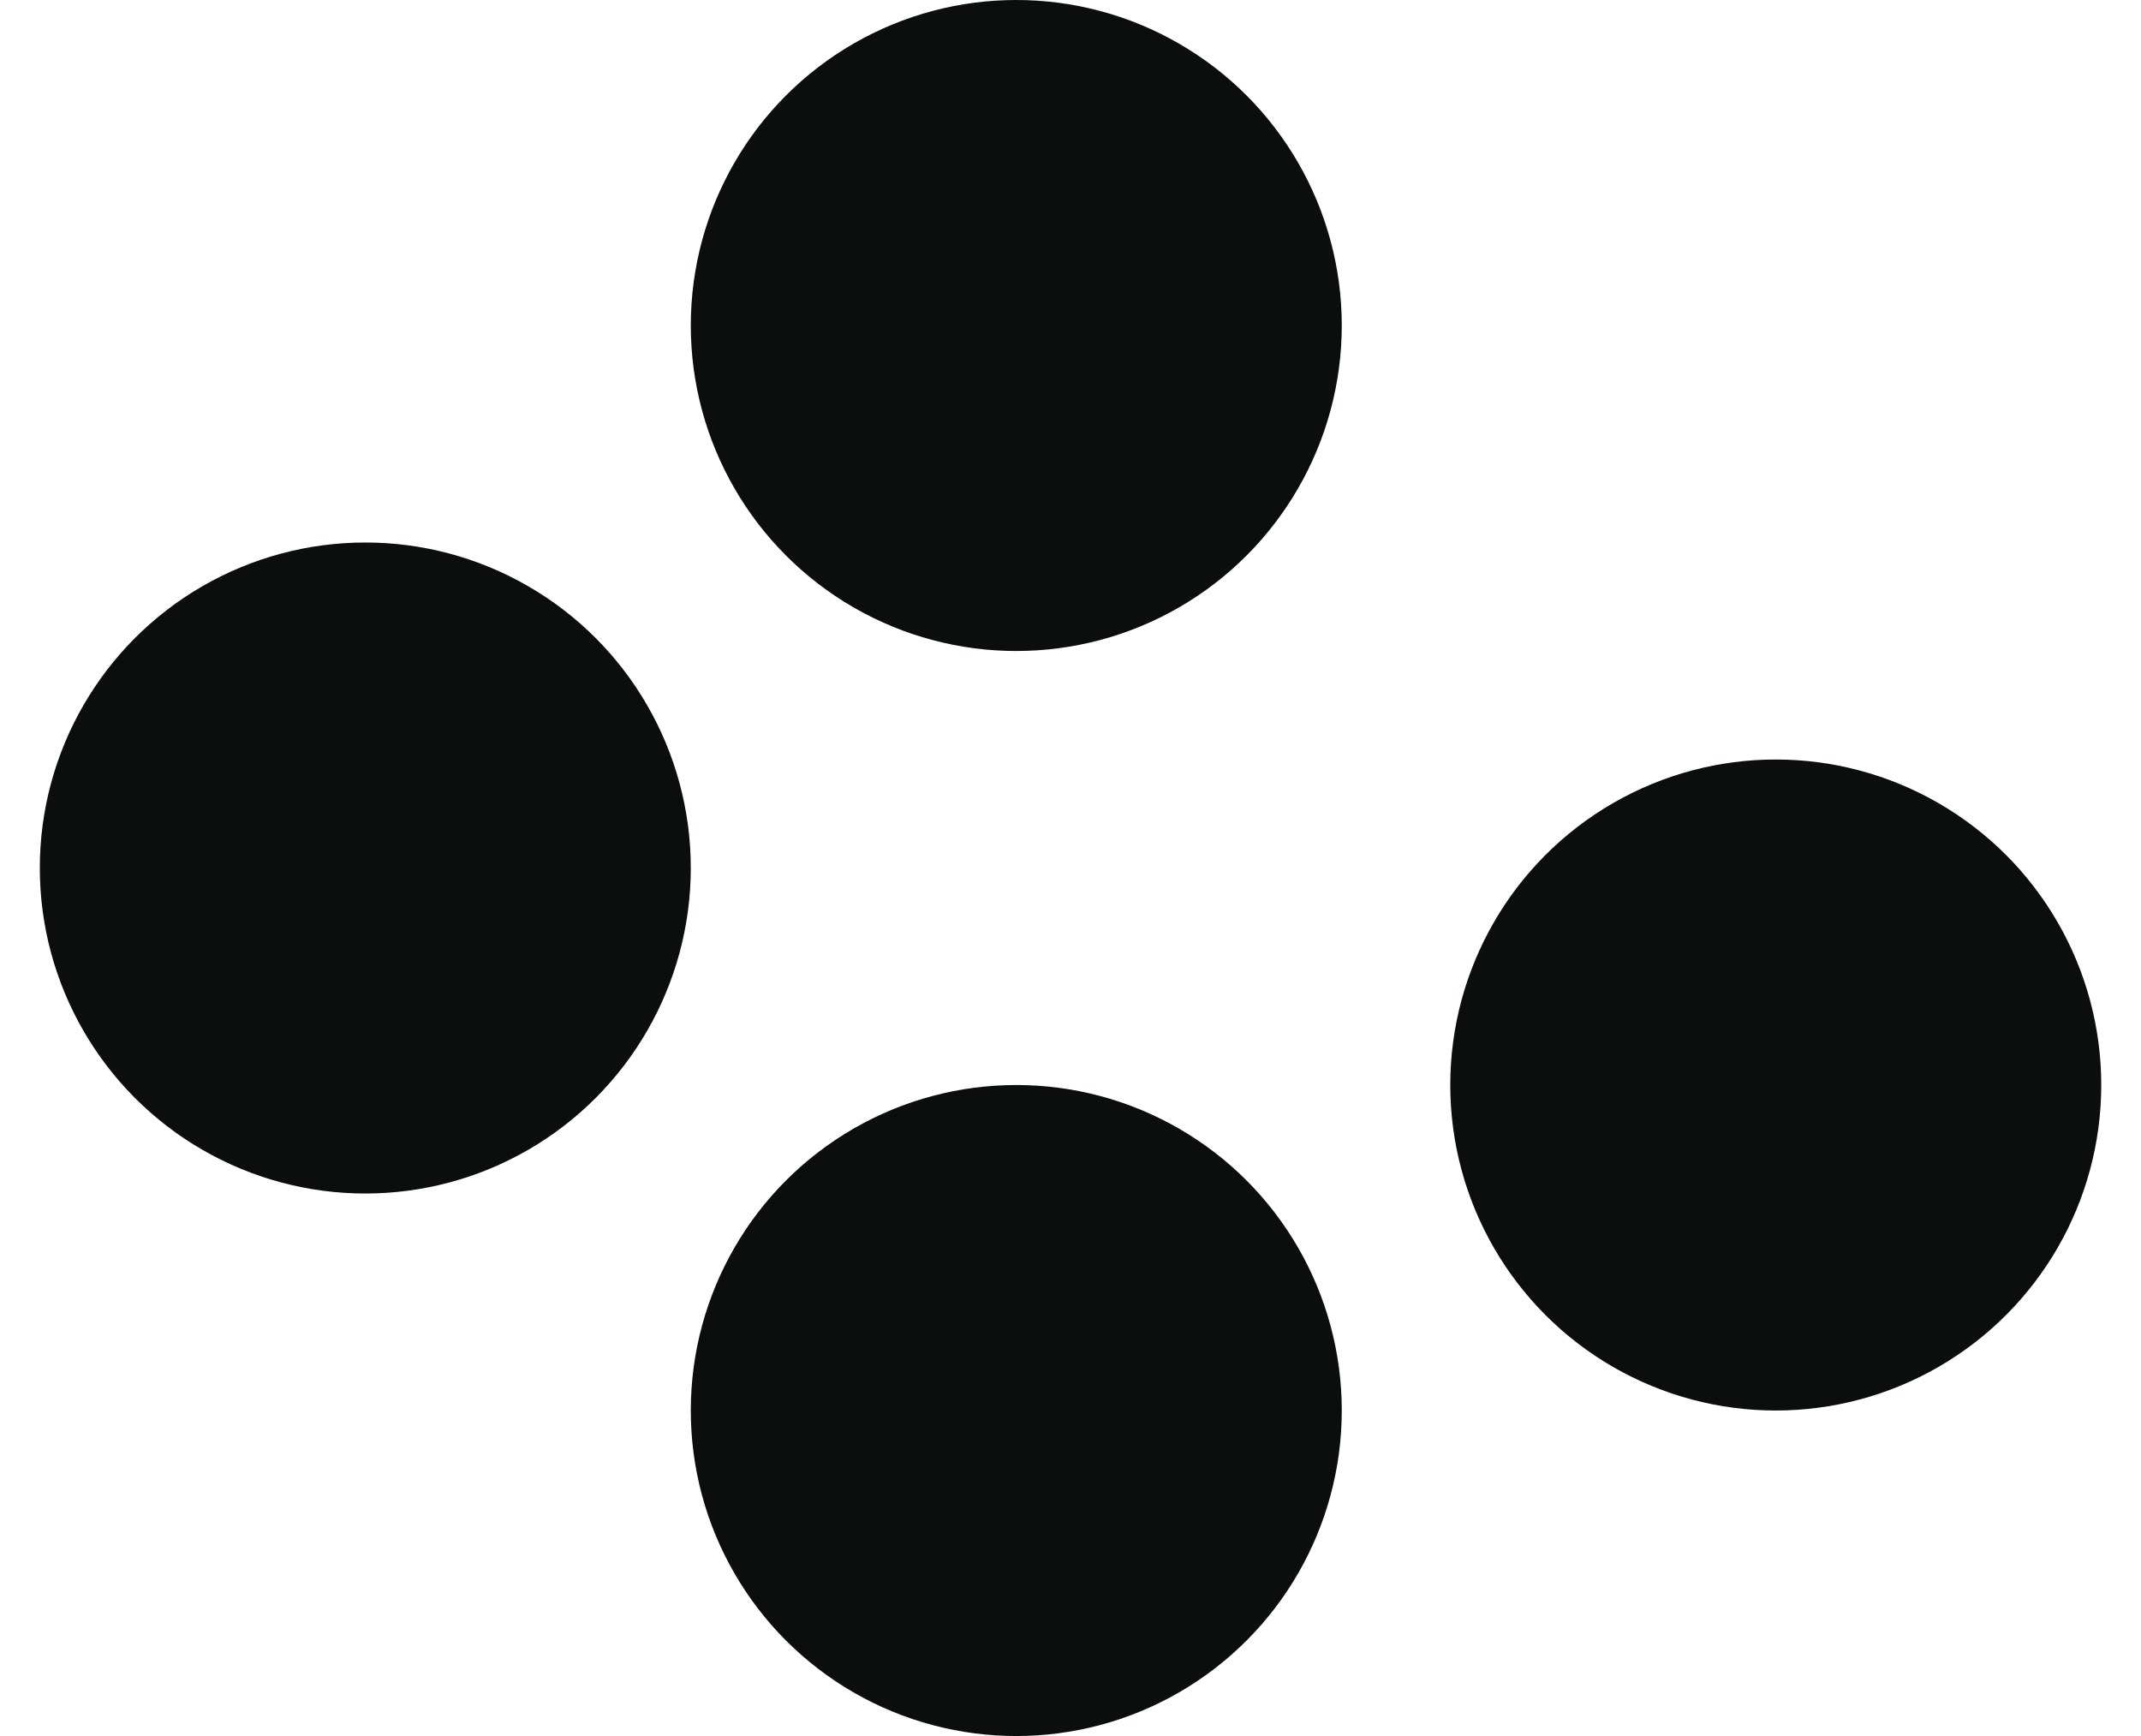 <svg width="37" height="30" viewBox="0 0 37 30" fill="none" xmlns="http://www.w3.org/2000/svg">
<circle cx="17.563" cy="5.625" r="5.625" fill="#0C0D0D"/>
<circle cx="30.688" cy="18.75" r="5.625" fill="#0C0D0D"/>
<circle cx="6.313" cy="15" r="5.625" fill="#0C0D0D"/>
<circle cx="17.563" cy="24.375" r="5.625" fill="#0C0D0D"/>
</svg>
